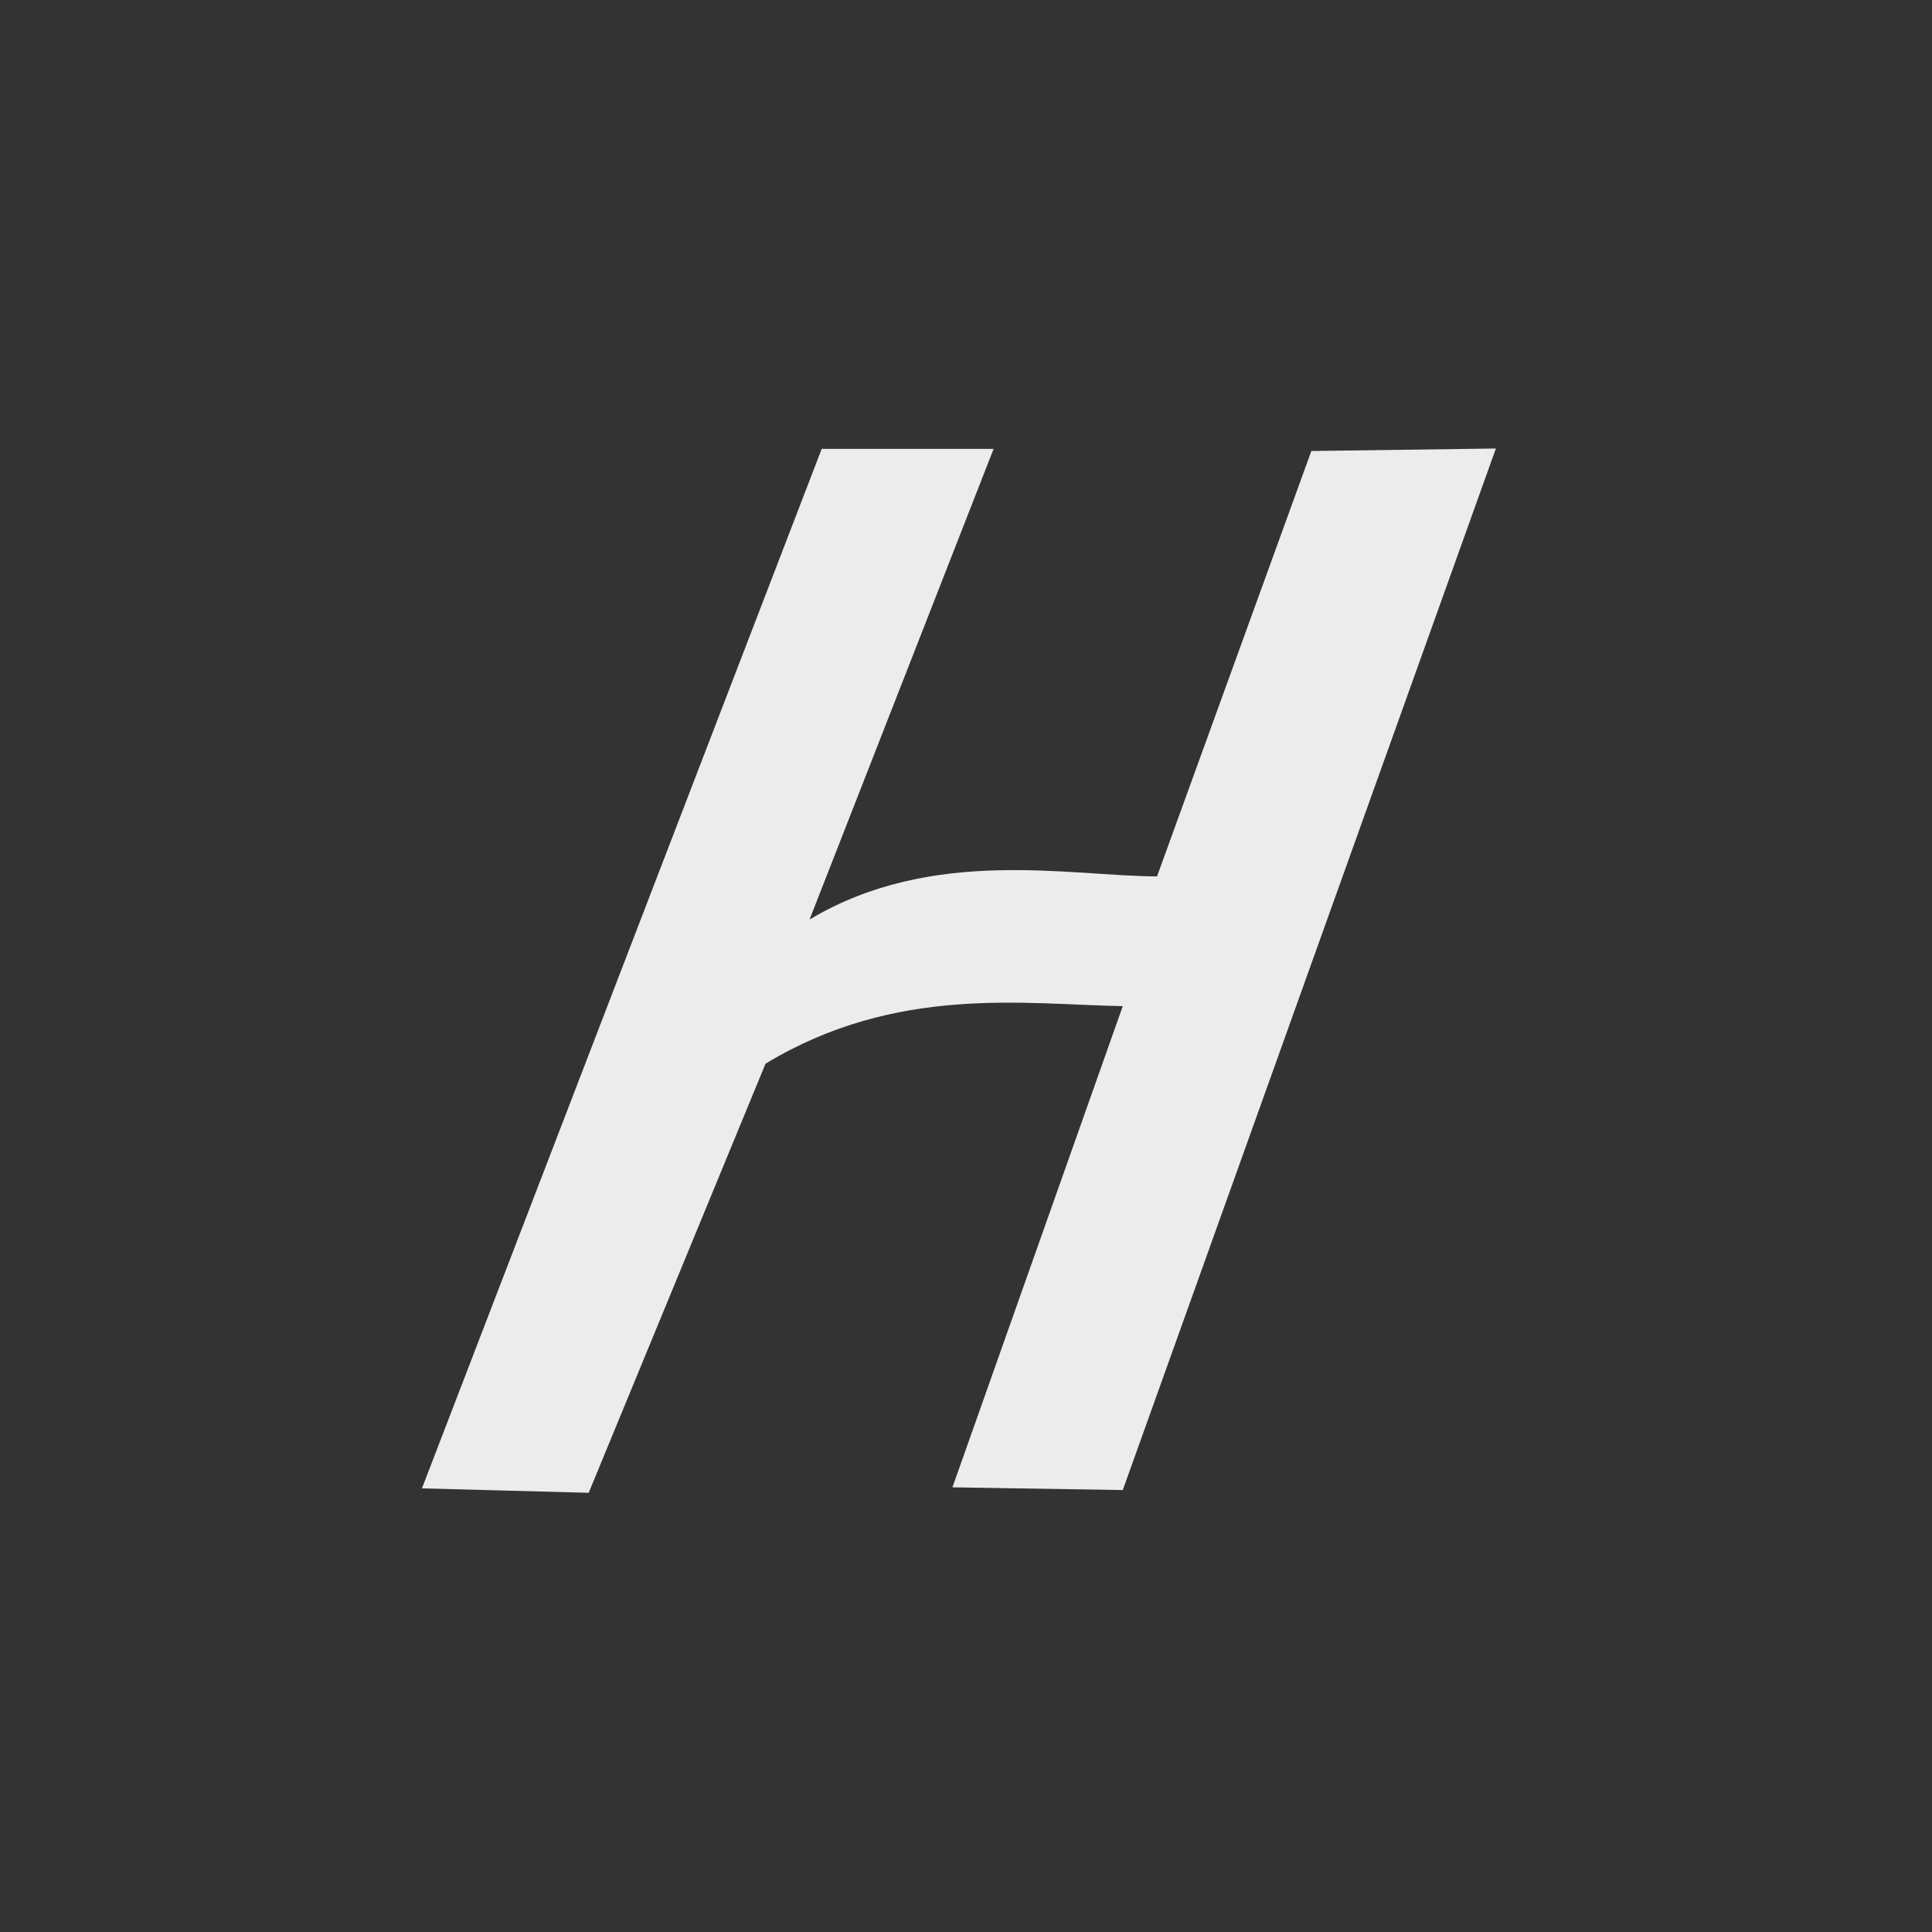 <?xml version="1.0" encoding="UTF-8" standalone="no"?>
<!-- Created with Inkscape (http://www.inkscape.org/) -->

<svg
   width="48"
   height="48"
   viewBox="0 0 48 48"
   version="1.1"
   id="svg1"
   inkscape:version="1.3 (0e150ed6c4, 2023-07-21)"
   sodipodi:docname="icon48.svg"
   inkscape:dataloss="true"
   inkscape:export-filename="icon120.svg"
   inkscape:export-xdpi="96"
   inkscape:export-ydpi="96"
   xmlns:inkscape="http://www.inkscape.org/namespaces/inkscape"
   xmlns:sodipodi="http://sodipodi.sourceforge.net/DTD/sodipodi-0.dtd"
   xmlns="http://www.w3.org/2000/svg"
   xmlns:svg="http://www.w3.org/2000/svg">
  <rect x="0" y="0" width="48" height="48" fill="#333333" stroke="none"/>
  <sodipodi:namedview
     id="namedview1"
     pagecolor="#000000"
     bordercolor="#000000"
     borderopacity="0.25"
     inkscape:showpageshadow="2"
     inkscape:pageopacity="0.0"
     inkscape:pagecheckerboard="0"
     inkscape:deskcolor="#d1d1d1"
     inkscape:document-units="px"
     inkscape:zoom="11.313709"
     inkscape:cx="9.5017473"
     inkscape:cy="27.091028"
     inkscape:window-width="1920"
     inkscape:window-height="1009"
     inkscape:window-x="-8"
     inkscape:window-y="-8"
     inkscape:window-maximized="1"
     inkscape:current-layer="layer3"
     inkscape:export-bgcolor="#000000ff" />
  <defs
     id="defs1" />
  <g
     inkscape:groupmode="layer"
     id="layer3"
     inkscape:label="Слой 2">
    <path
       style="fill:#ececec;stroke-width:1.115"
       d="m 20.415,11.152 -9.932,25.826 4.143,0.11 4.394,-10.662 c 3.261,-1.97 6.448,-1.47 8.875,-1.429 l -4.232,11.955 4.232,0.068 9.27,-25.877 -4.585,0.062 -3.834,10.569 c -2.157,-0.005 -5.582,-0.755 -8.633,1.072 l 4.573,-11.693 z"
       id="path1"
       sodipodi:nodetypes="ccccccccccccc" />
  </g>
</svg>

